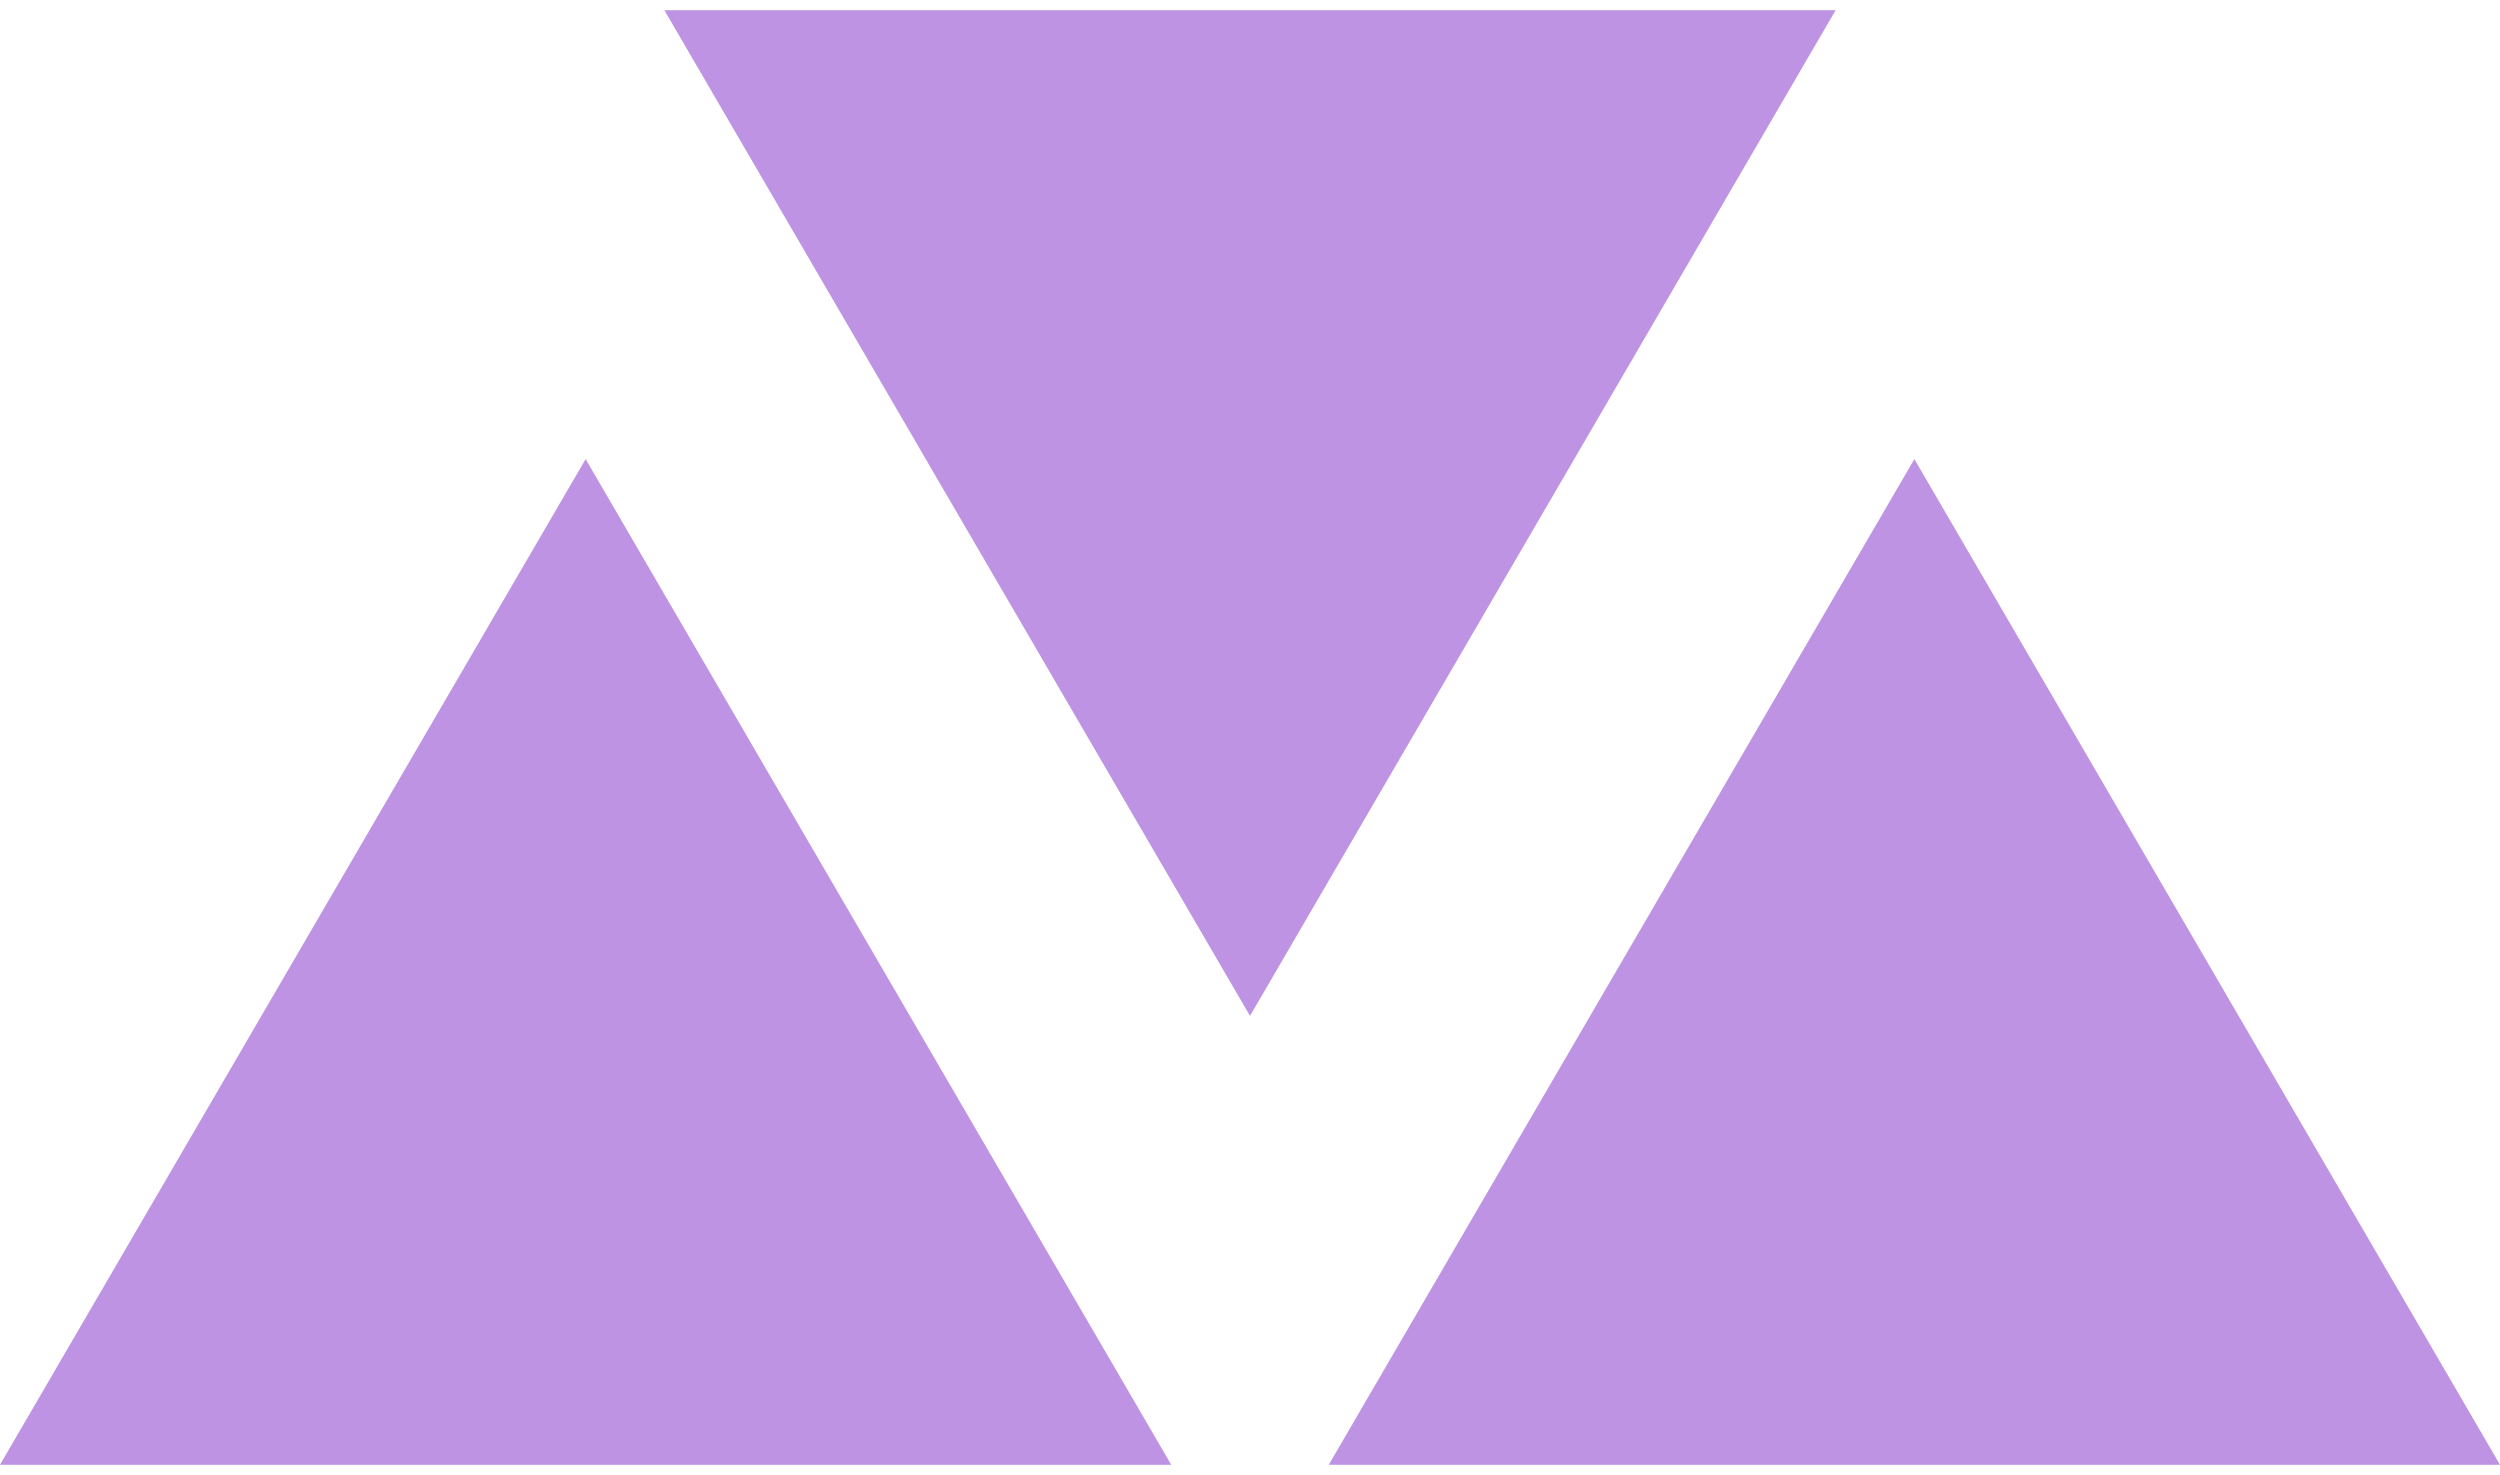 <svg width="200" height="118" viewBox="0 0 200 118" fill="none" xmlns="http://www.w3.org/2000/svg">
<path d="M100 81.272L146.85 0.818H53.15L100 81.272ZM46.85 36.728L0 117.182H93.7L46.85 36.728ZM153.15 36.728L106.3 117.182H200L153.15 36.728Z" fill="#BF93E4"/>
</svg>
